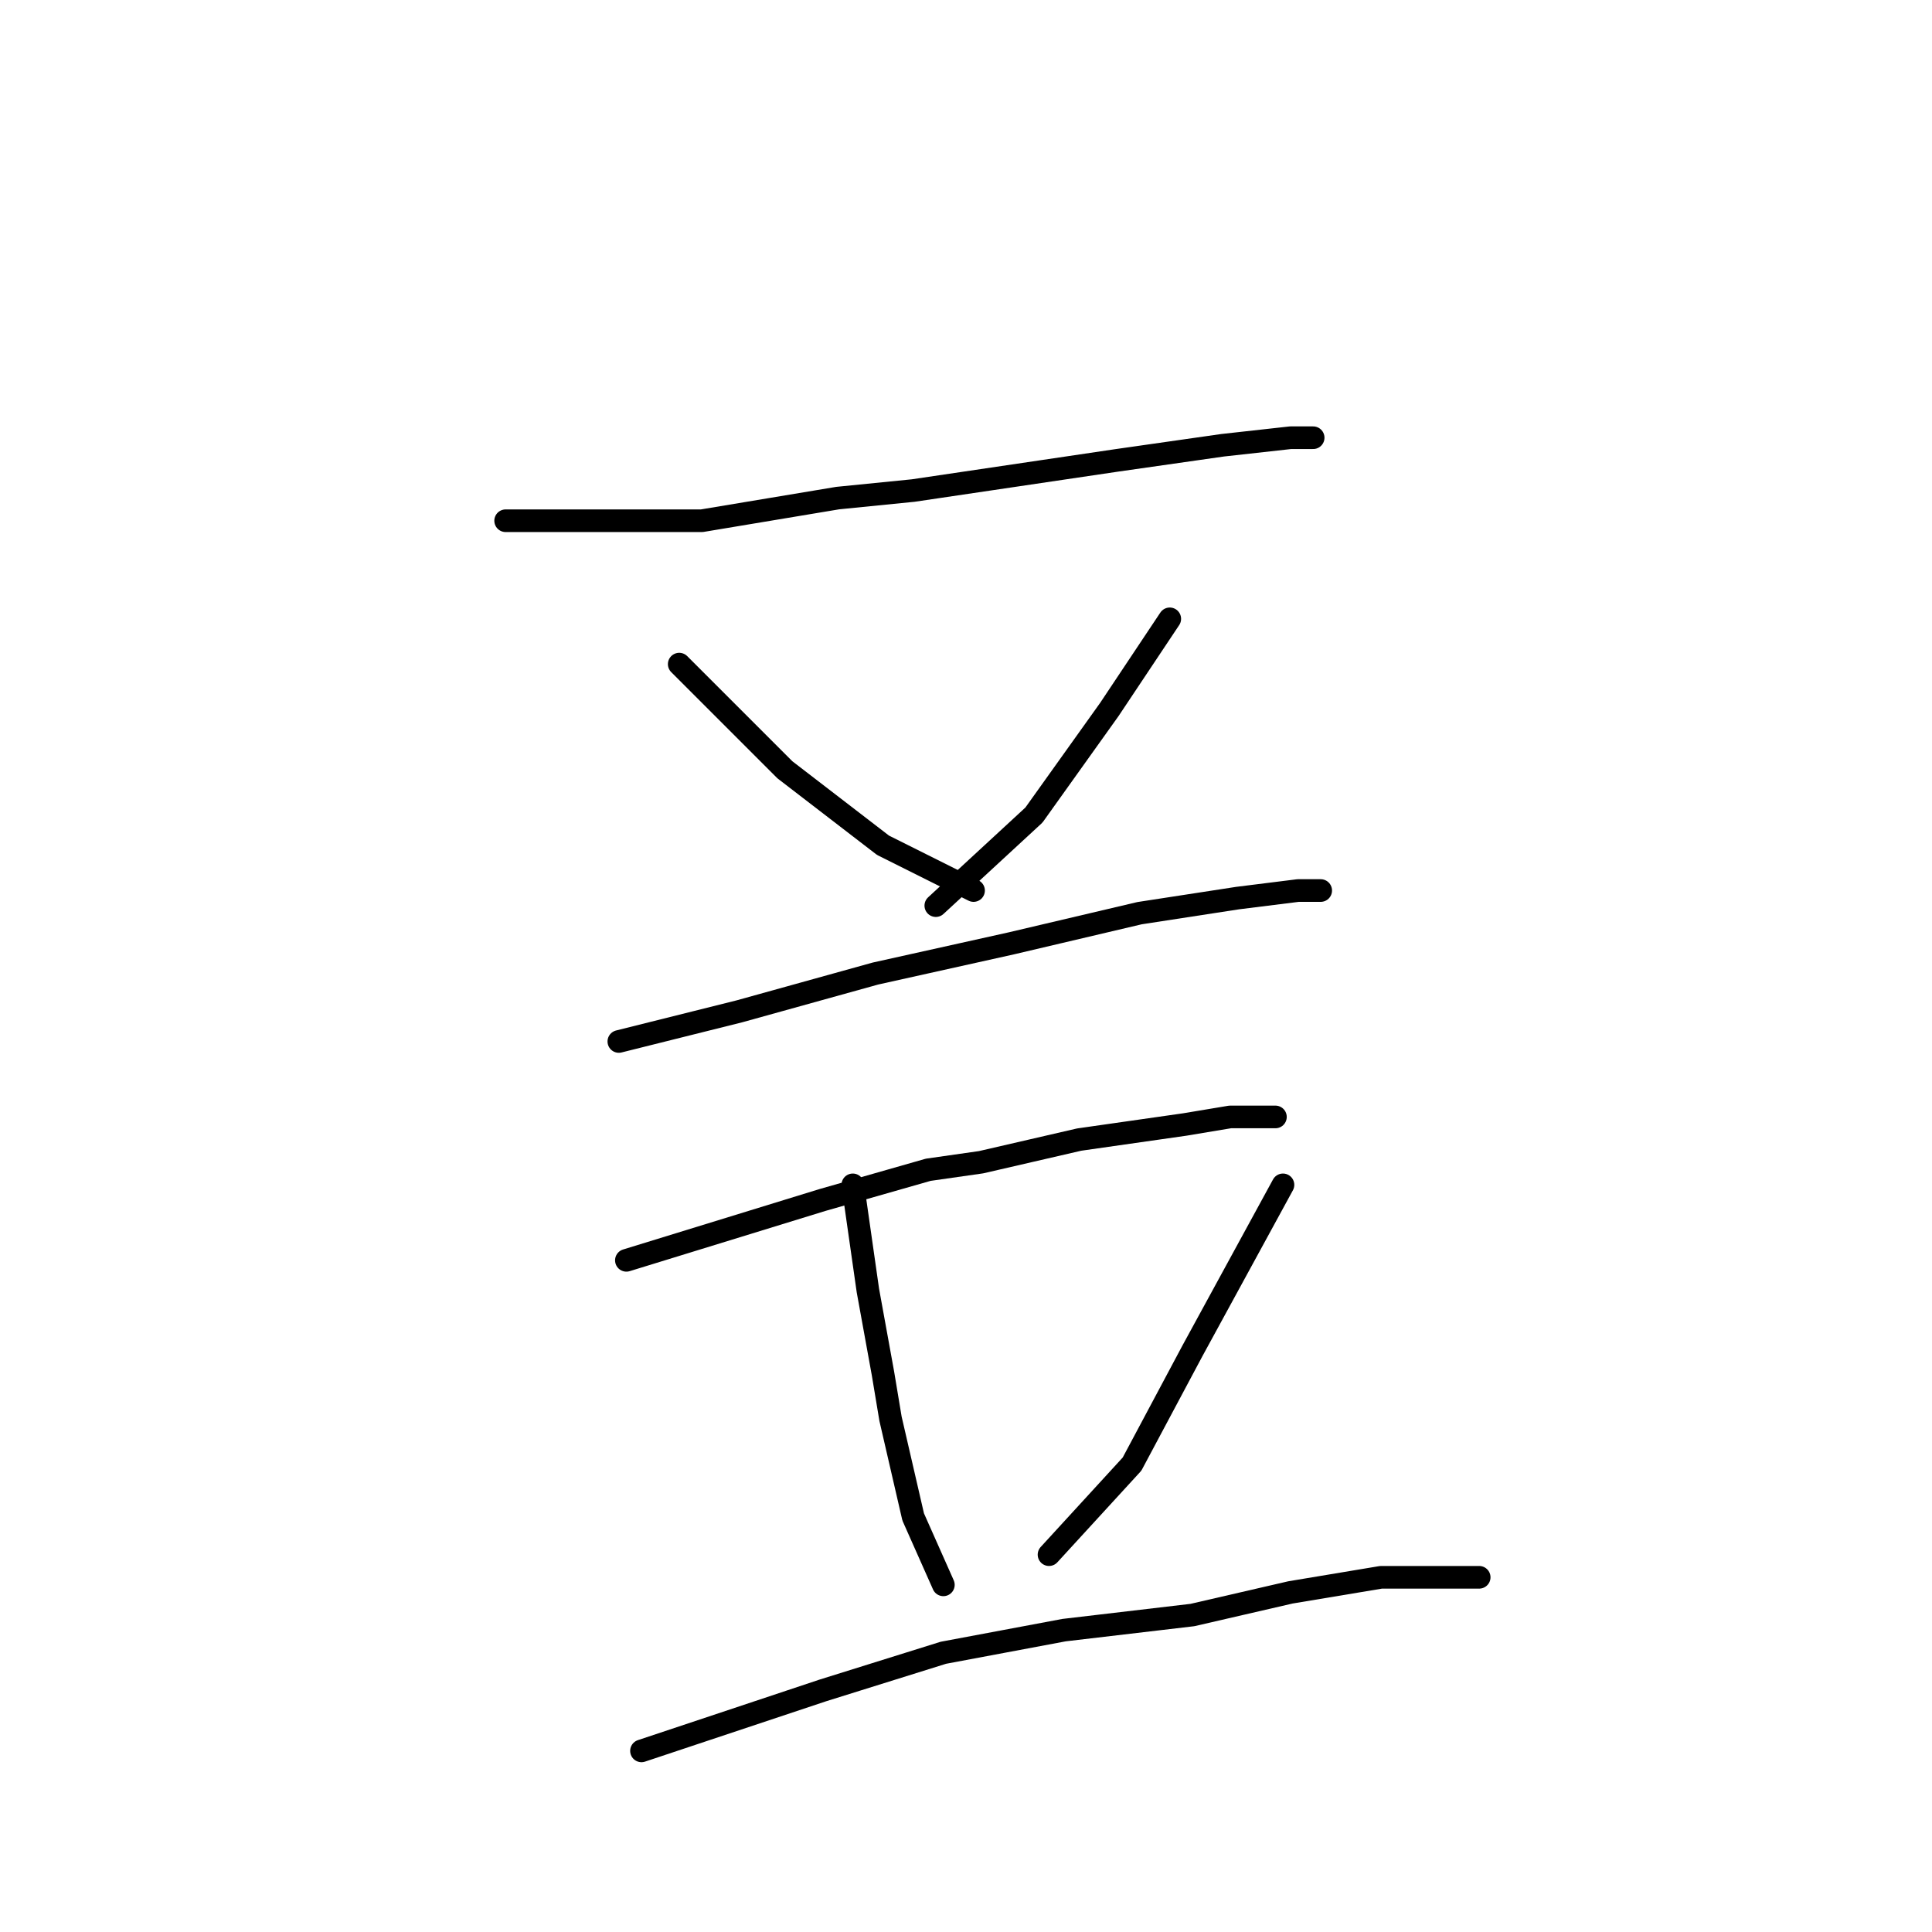 <?xml version="1.0" standalone="no"?>
    <svg width="256" height="256" xmlns="http://www.w3.org/2000/svg" version="1.1">
    <polyline stroke="black" stroke-width="3" stroke-linecap="round" fill="transparent" stroke-linejoin="round" points="67 69 80 69 93 69 111 66 121 65 148 61 162 59 171 58 174 58 174 58 " />
        <polyline stroke="black" stroke-width="3" stroke-linecap="round" fill="transparent" stroke-linejoin="round" points="90 88 97 95 104 102 117 112 129 118 129 118 " />
        <polyline stroke="black" stroke-width="3" stroke-linecap="round" fill="transparent" stroke-linejoin="round" points="155 82 151 88 147 94 137 108 124 120 124 120 " />
        <polyline stroke="black" stroke-width="3" stroke-linecap="round" fill="transparent" stroke-linejoin="round" points="82 138 90 136 98 134 116 129 134 125 151 121 164 119 172 118 175 118 175 118 " />
        <polyline stroke="black" stroke-width="3" stroke-linecap="round" fill="transparent" stroke-linejoin="round" points="83 167 96 163 109 159 123 155 130 154 143 151 157 149 163 148 167 148 169 148 169 148 " />
        <polyline stroke="black" stroke-width="3" stroke-linecap="round" fill="transparent" stroke-linejoin="round" points="113 157 114 164 115 171 117 182 118 188 121 201 125 210 125 210 " />
        <polyline stroke="black" stroke-width="3" stroke-linecap="round" fill="transparent" stroke-linejoin="round" points="170 157 164 168 158 179 150 194 139 206 139 206 " />
        <polyline stroke="black" stroke-width="3" stroke-linecap="round" fill="transparent" stroke-linejoin="round" points="85 232 97 228 109 224 125 219 141 216 158 214 171 211 183 209 193 209 196 209 196 209 " />
        </svg>